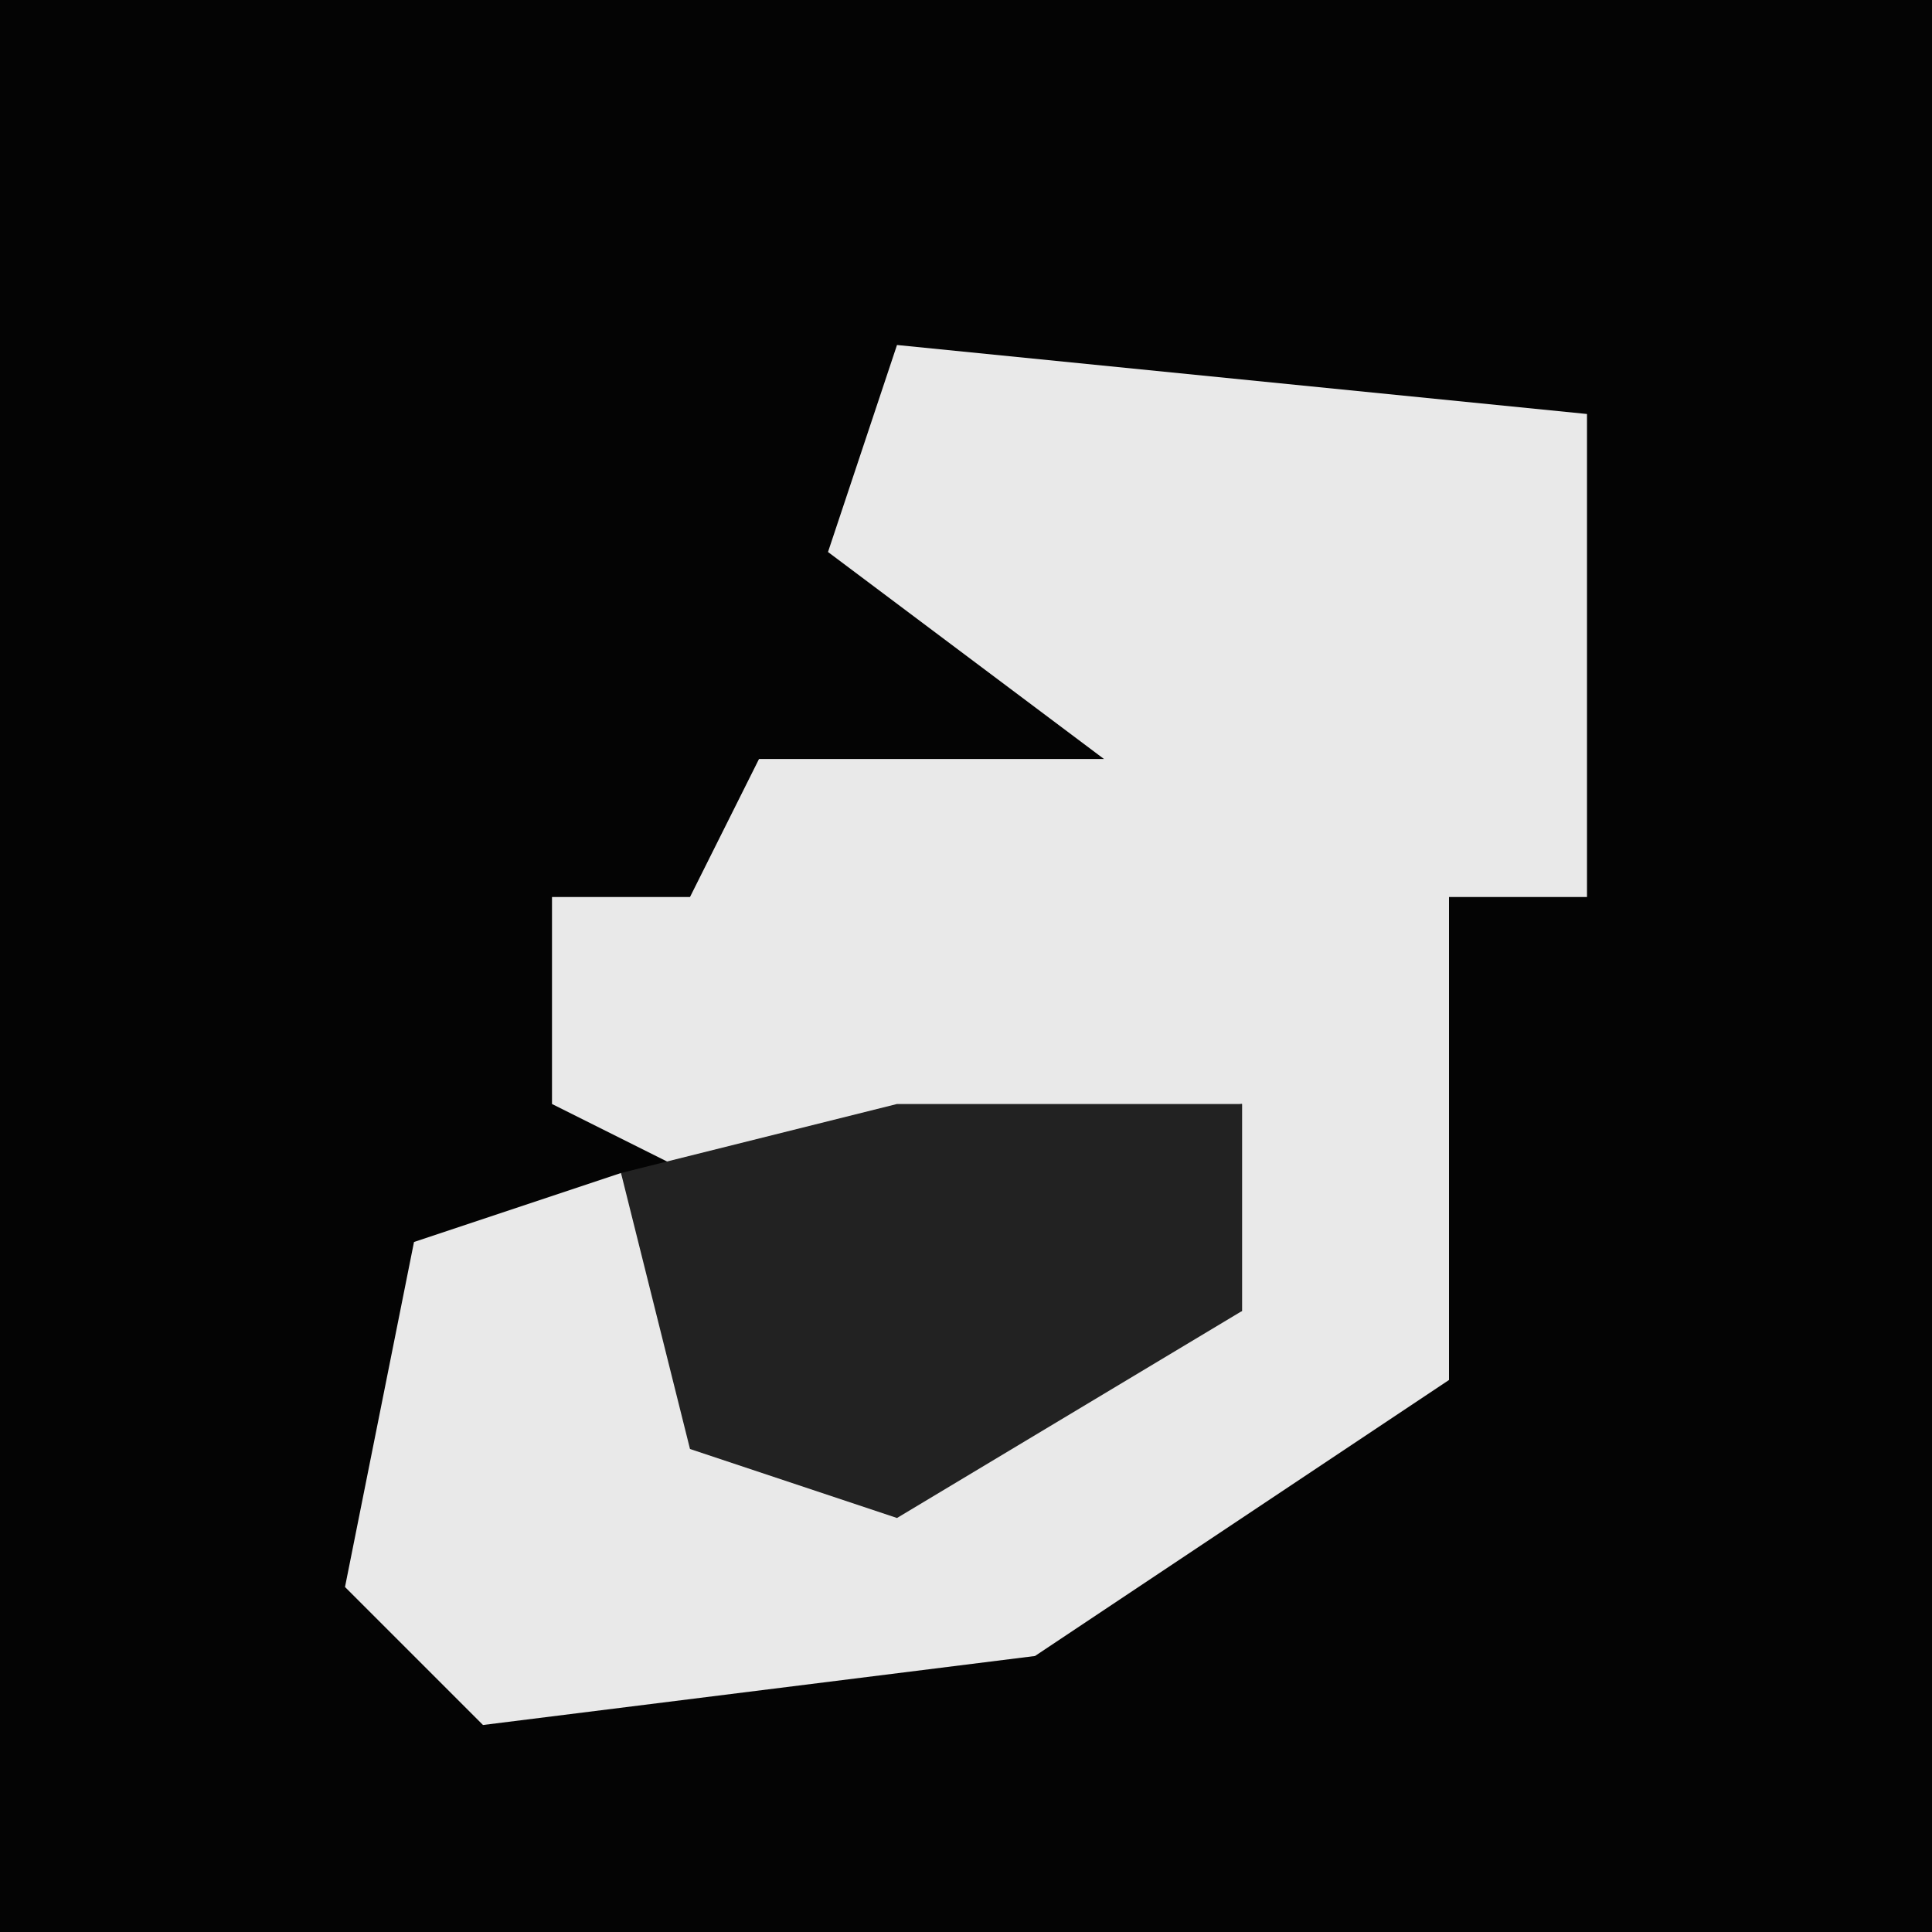 <?xml version="1.0" encoding="UTF-8"?>
<svg version="1.1" xmlns="http://www.w3.org/2000/svg" width="28" height="28">
<path d="M0,0 L28,0 L28,28 L0,28 Z " fill="#040404" transform="translate(0,0)"/>
<path d="M0,0 L10,1 L10,8 L8,8 L8,15 L2,19 L-6,20 L-8,18 L-7,13 L-4,12 L-2,16 L5,14 L5,11 L-3,12 L-5,11 L-5,8 L-3,8 L-2,6 L3,6 L-1,3 Z " fill="#E9E9E9" transform="translate(13,5)"/>
<path d="M0,0 L5,0 L5,3 L0,6 L-3,5 L-4,1 Z " fill="#222222" transform="translate(13,16)"/>
</svg>
